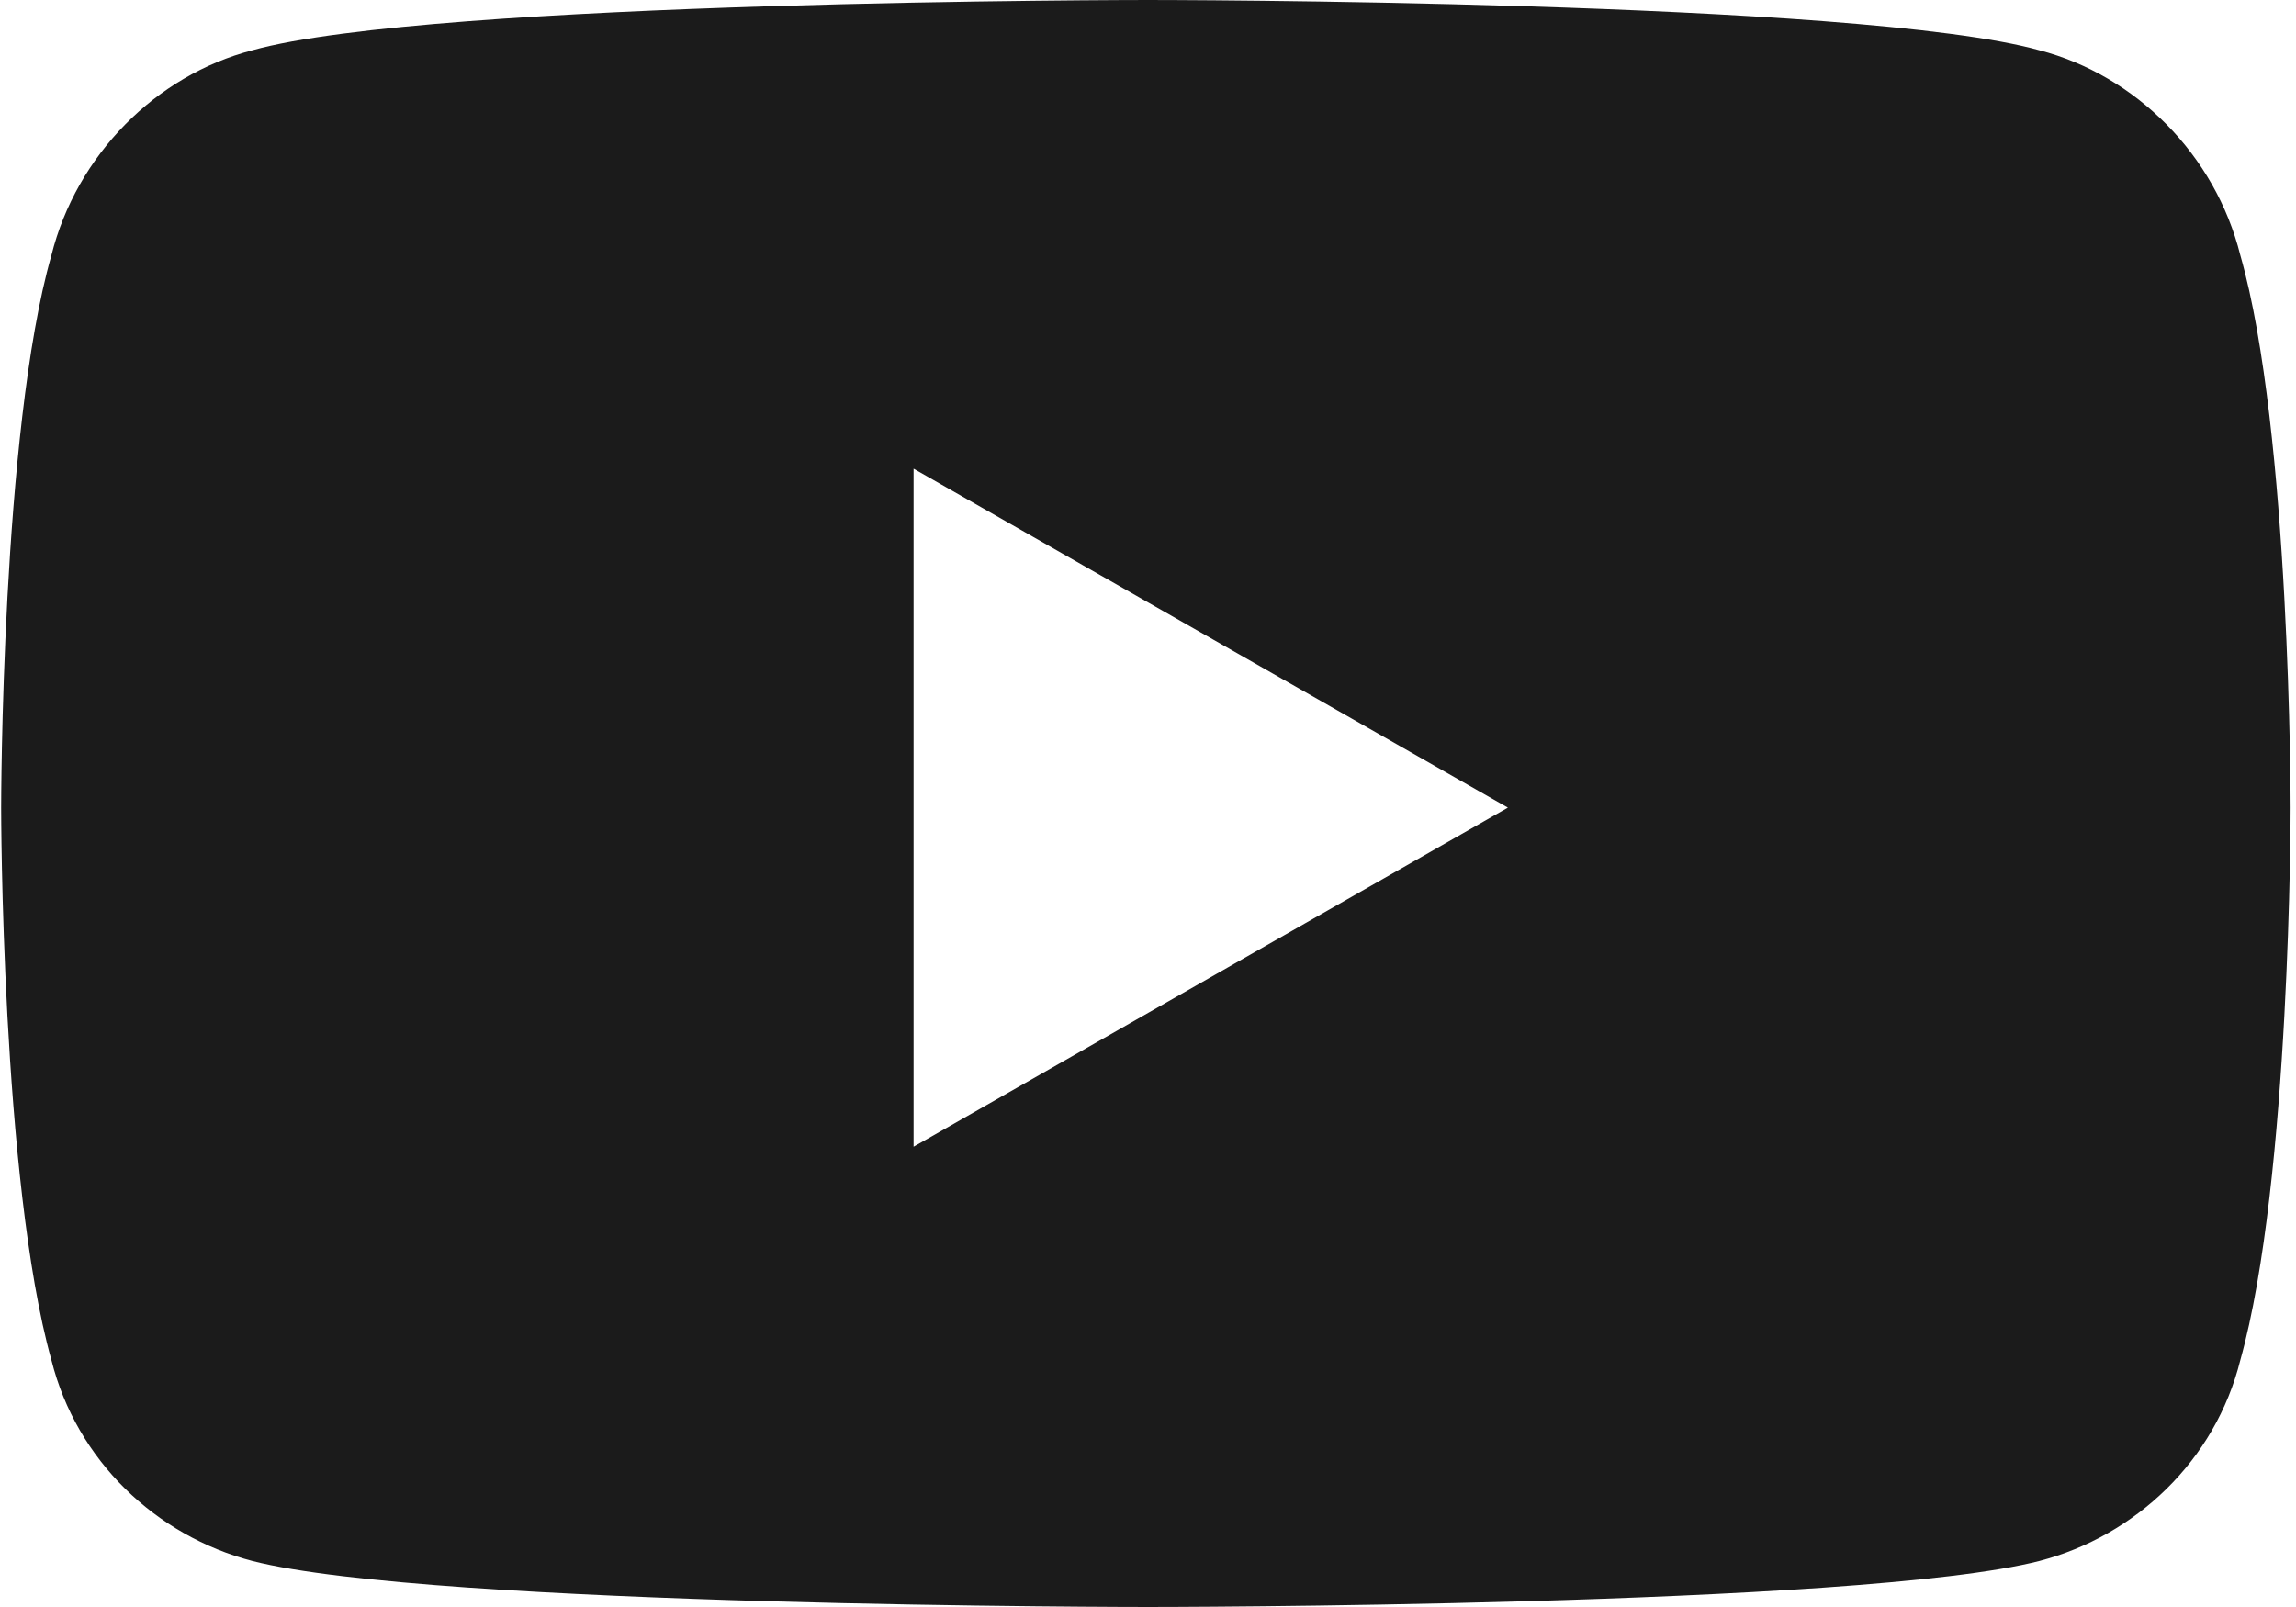 <svg width="20" height="14" viewBox="0 0 20 14" fill="none" xmlns="http://www.w3.org/2000/svg">
    <path d="M19.515 2.224C19.297 1.349 18.604 0.656 17.765 0.438C16.198 0 10 0 10 0C10 0 3.766 0 2.198 0.438C1.359 0.656 0.667 1.349 0.448 2.224C0.01 3.755 0.01 7.036 0.01 7.036C0.01 7.036 0.01 10.281 0.448 11.849C0.667 12.724 1.359 13.38 2.198 13.599C3.766 14 10 14 10 14C10 14 16.198 14 17.765 13.599C18.604 13.38 19.297 12.724 19.515 11.849C19.953 10.281 19.953 7.036 19.953 7.036C19.953 7.036 19.953 3.755 19.515 2.224ZM7.958 9.99V4.083L13.135 7.036L7.958 9.99Z"
          fill="#1B1B1B"/>
</svg>
